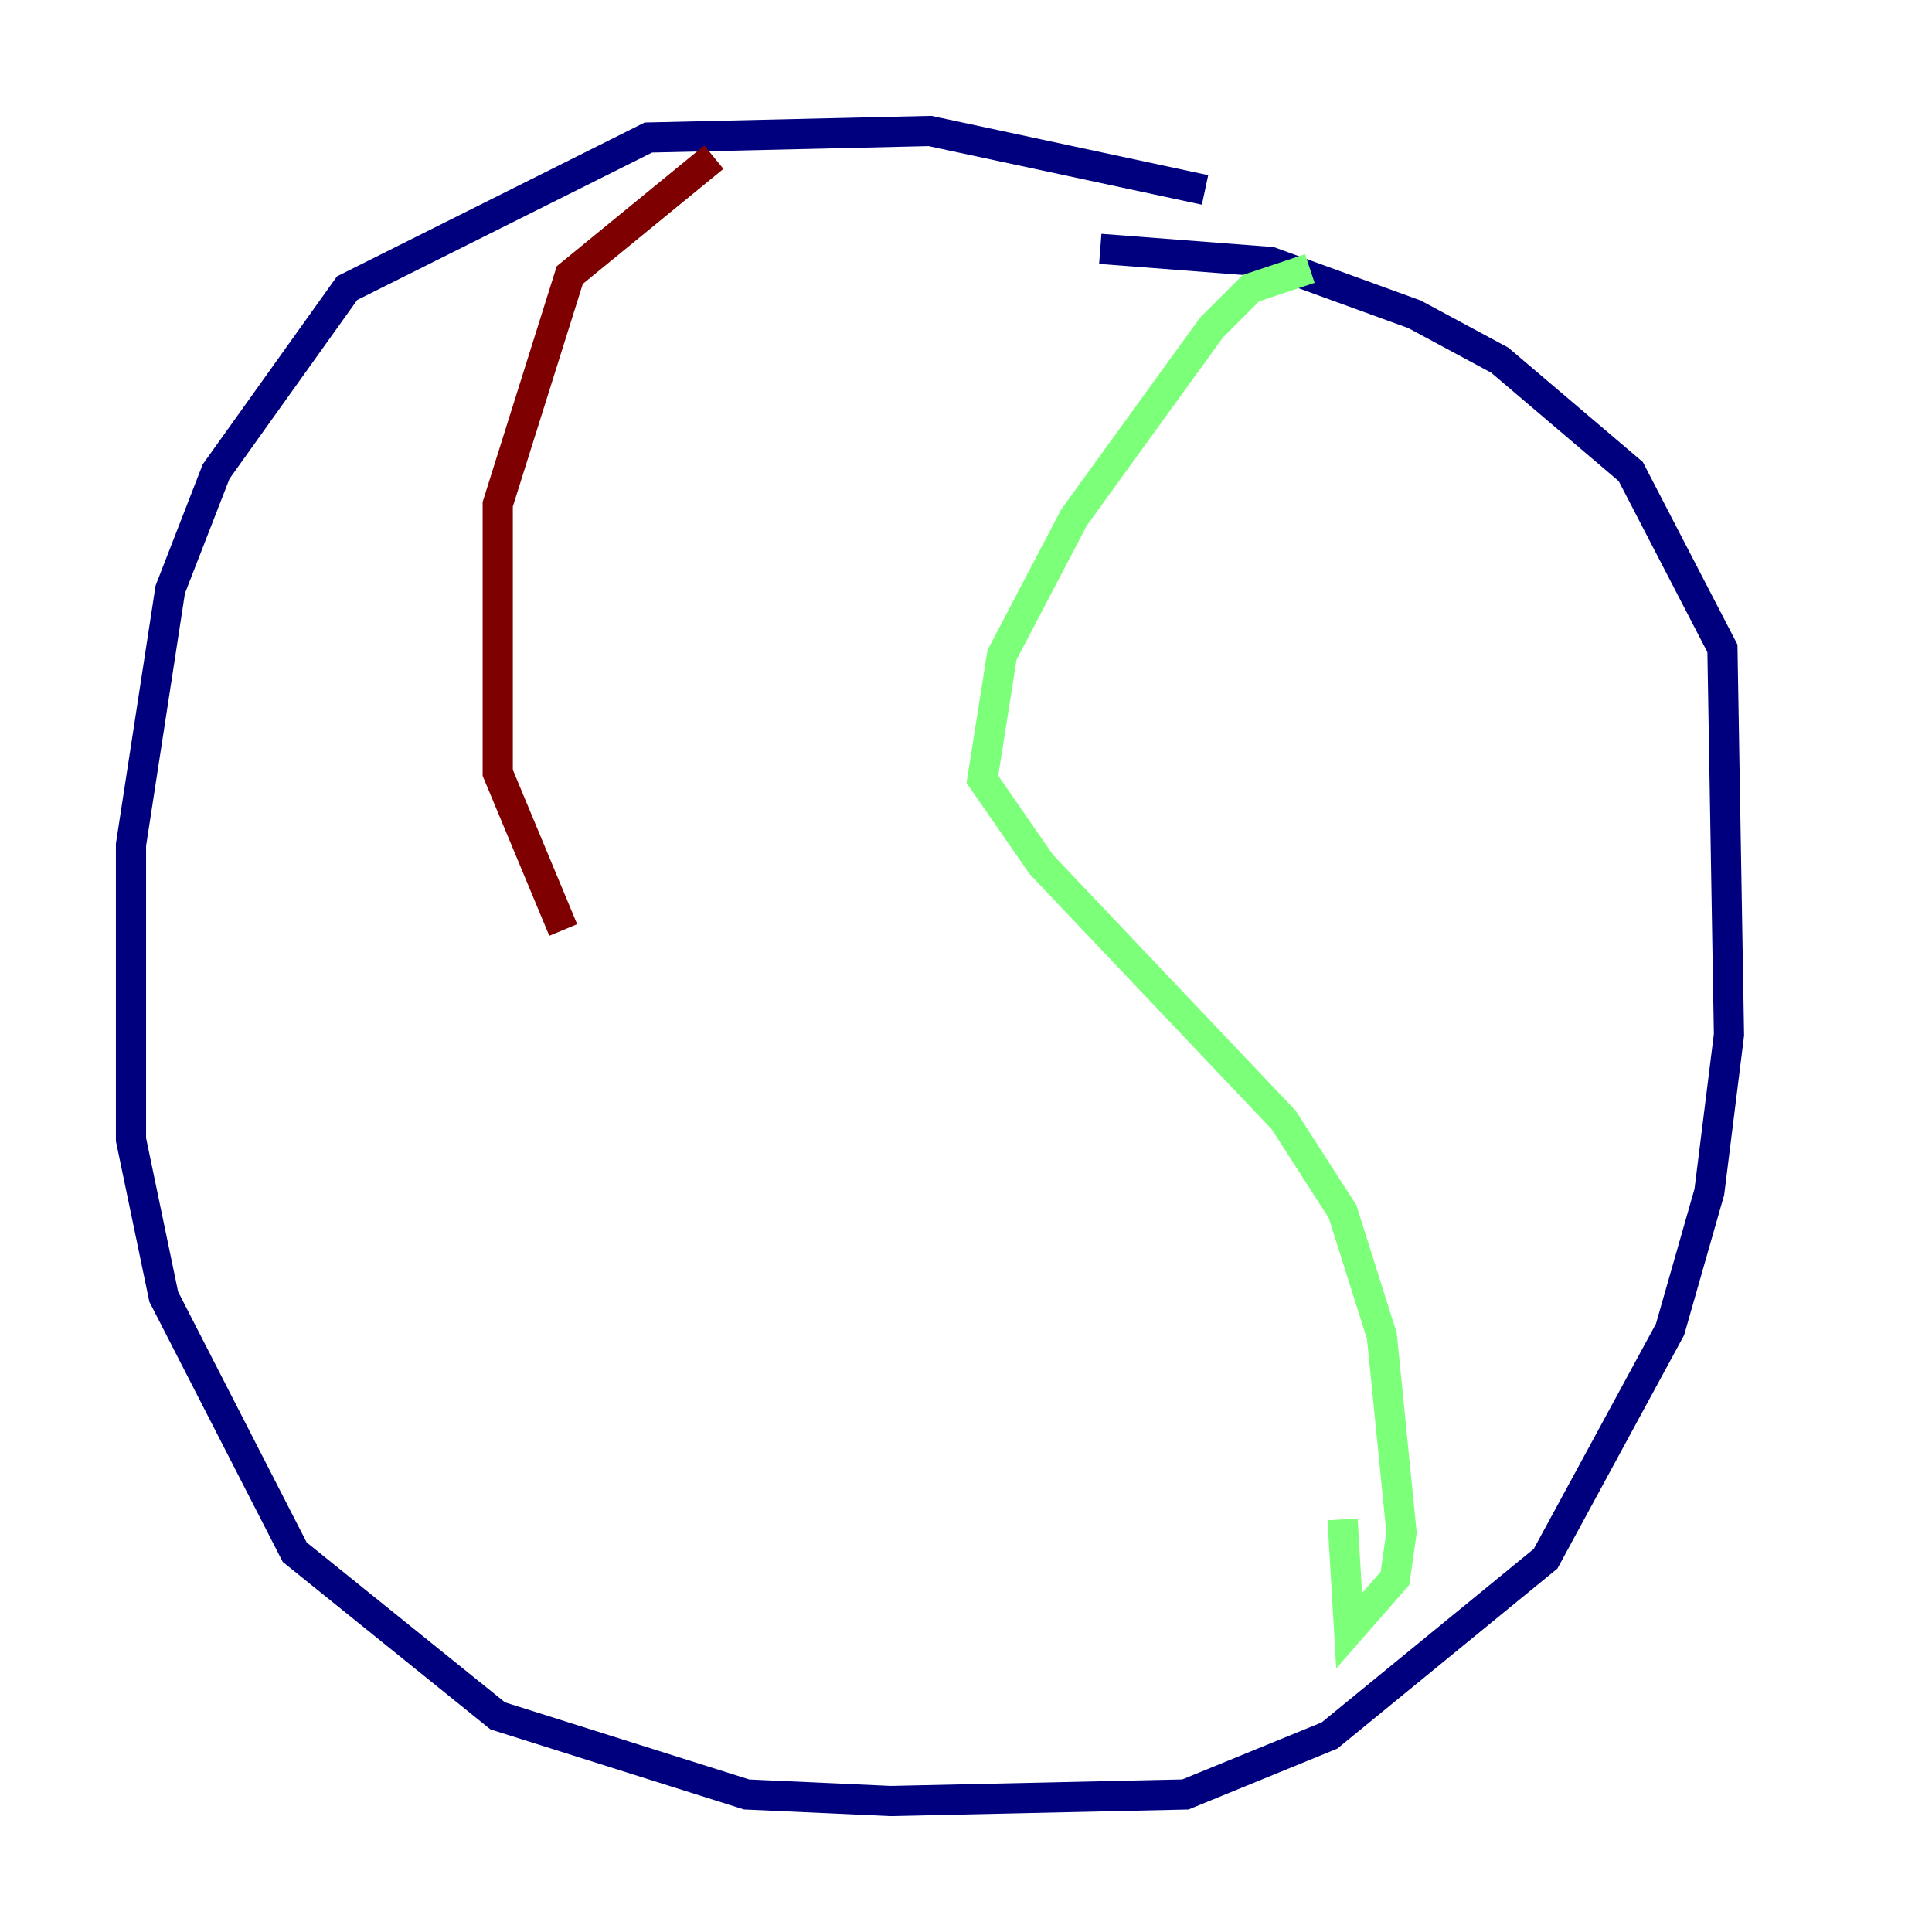 <?xml version="1.0" encoding="utf-8" ?>
<svg baseProfile="tiny" height="128" version="1.2" viewBox="0,0,128,128" width="128" xmlns="http://www.w3.org/2000/svg" xmlns:ev="http://www.w3.org/2001/xml-events" xmlns:xlink="http://www.w3.org/1999/xlink"><defs /><polyline fill="none" points="79.837,12.583 61.614,8.678 42.956,9.112 22.997,19.091 14.319,31.241 11.281,39.051 8.678,55.973 8.678,75.498 10.848,85.912 19.525,102.834 32.976,113.681 49.464,118.888 59.01,119.322 78.536,118.888 88.081,114.983 102.4,103.268 110.644,88.081 113.248,78.969 114.549,68.556 114.115,42.956 108.041,31.241 99.363,23.864 93.722,20.827 84.176,17.356 72.895,16.488" stroke="#00007f" stroke-width="2" /><polyline fill="none" points="86.78,17.79 82.875,19.091 80.271,21.695 71.159,34.278 66.386,43.39 65.085,51.634 68.99,57.275 85.044,74.197 88.949,80.271 91.552,88.515 92.854,101.532 92.42,104.57 89.383,108.041 88.949,100.664" stroke="#7cff79" stroke-width="2" /><polyline fill="none" points="47.295,10.414 37.749,18.224 32.976,33.41 32.976,51.2 37.315,61.614" stroke="#7f0000" stroke-width="2" /></svg>